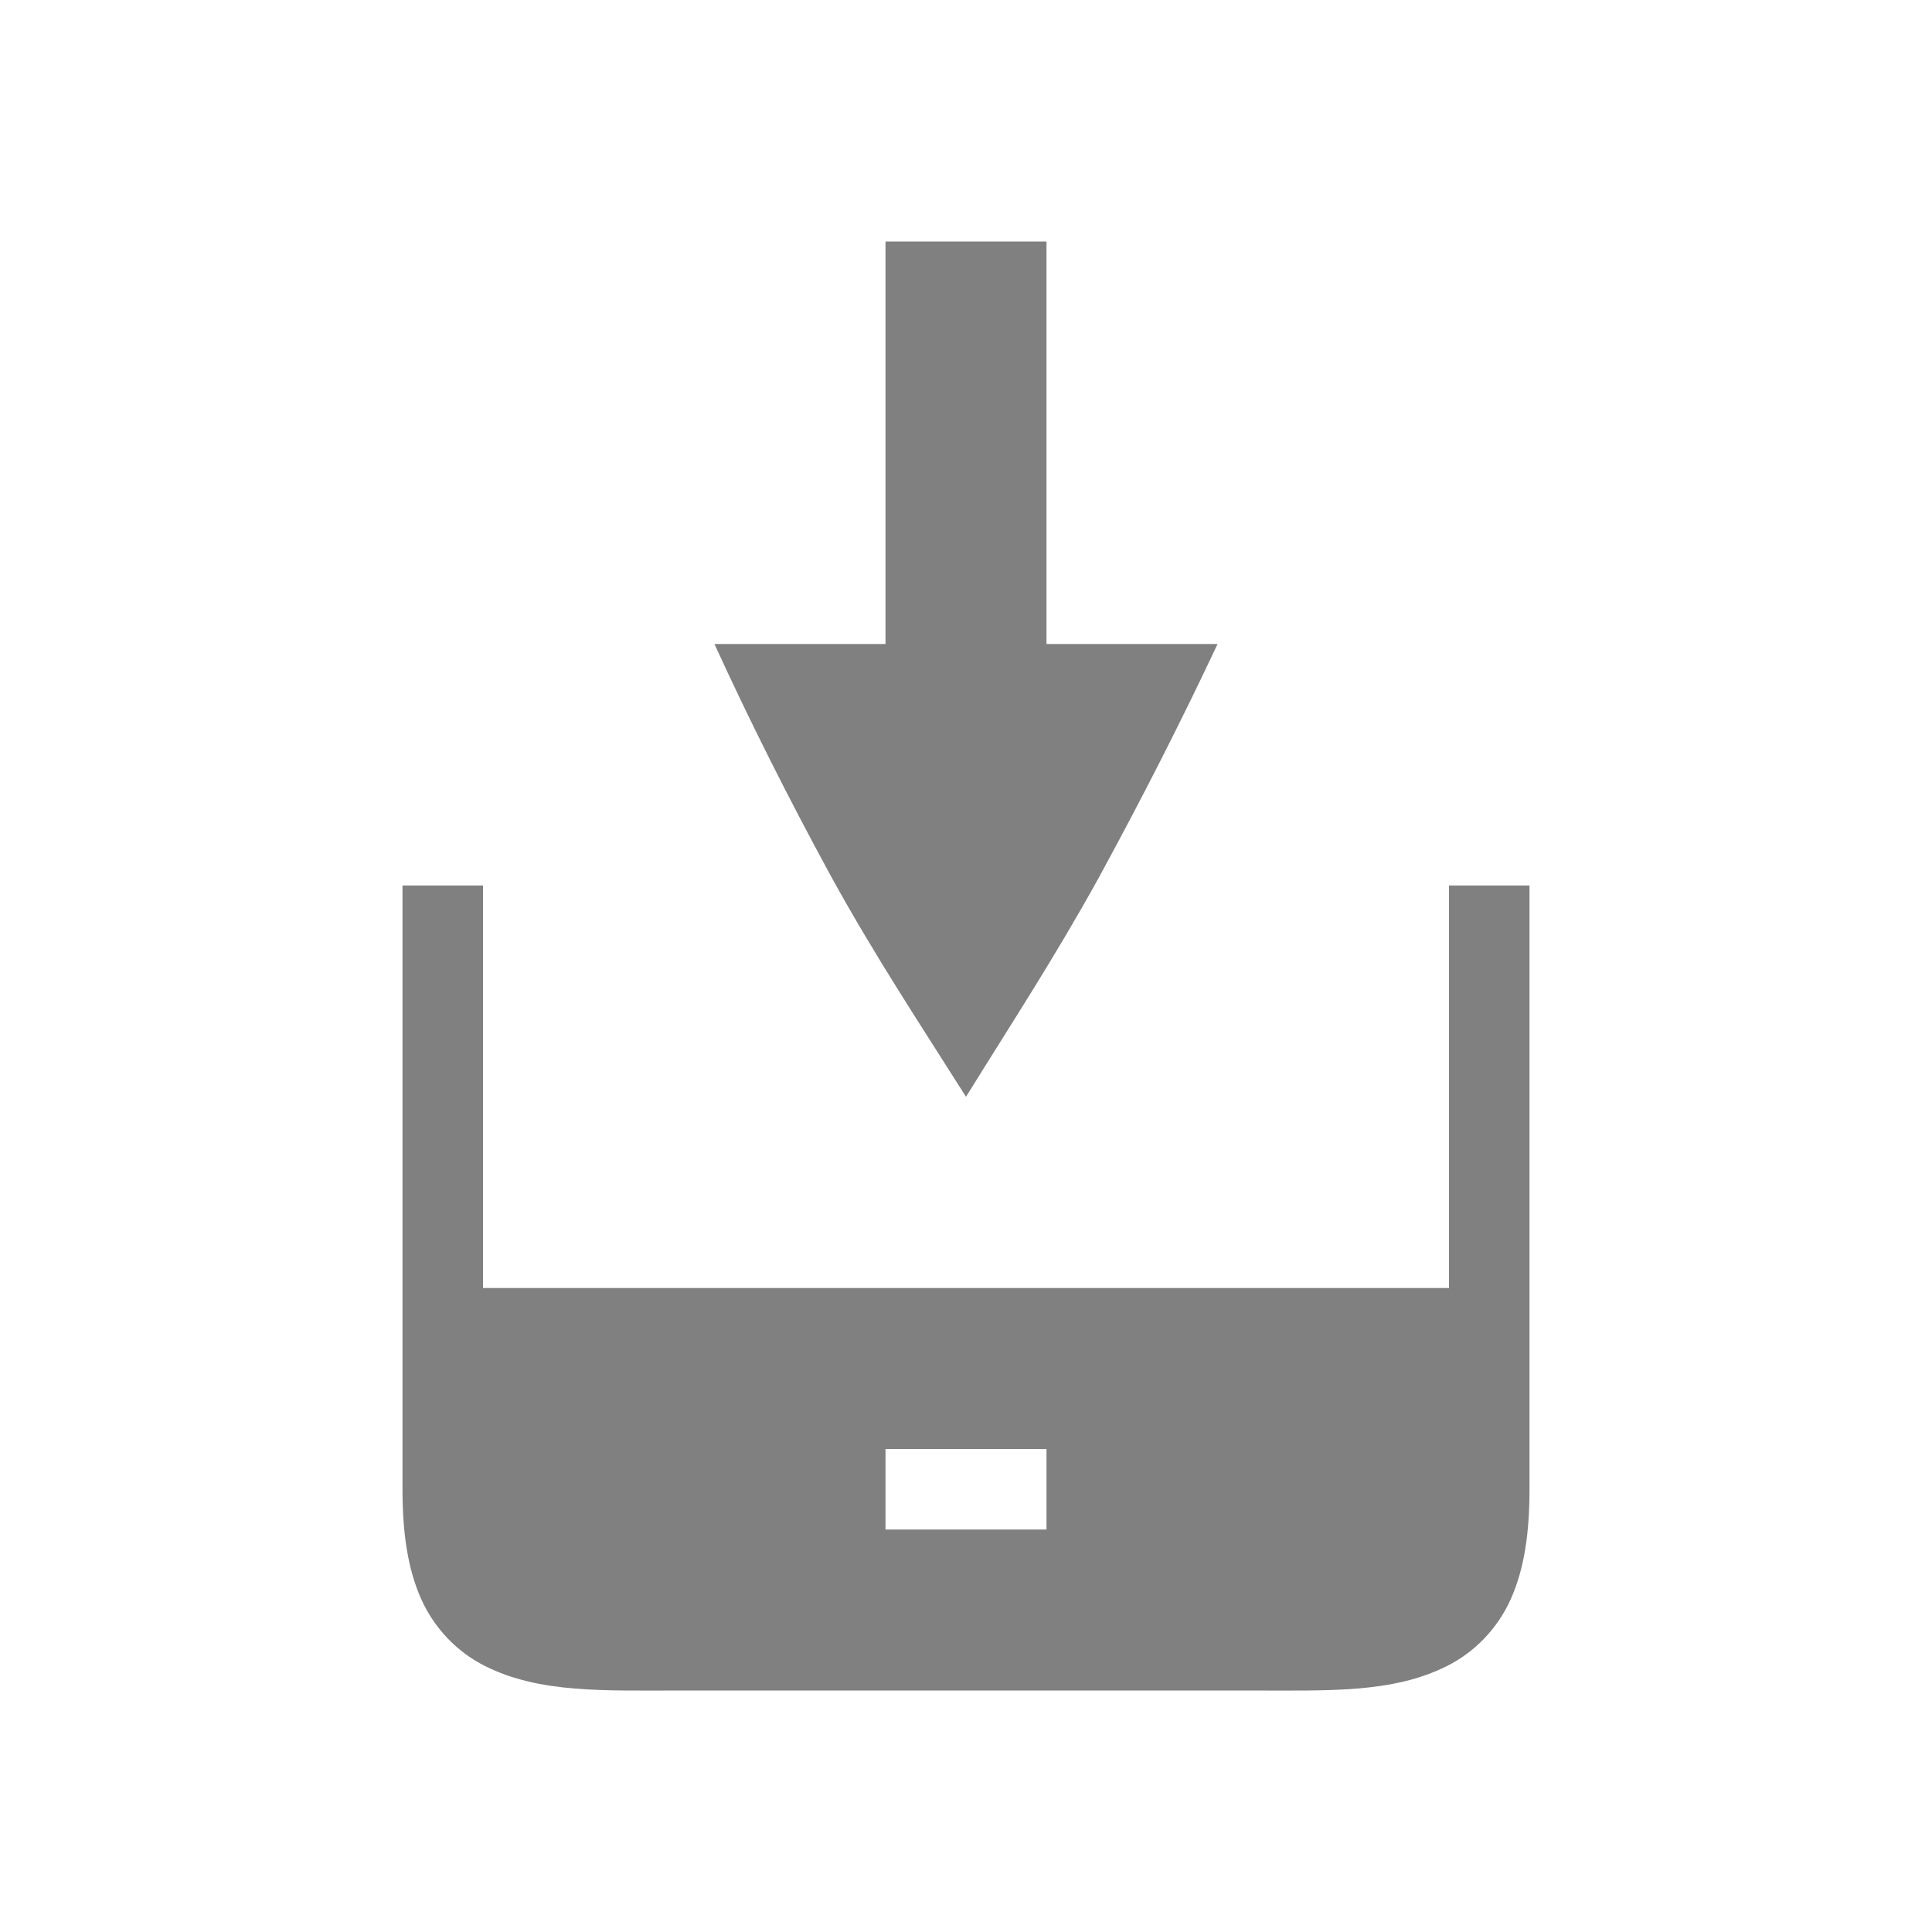 <?xml version="1.0" encoding="UTF-8" standalone="no"?>
<svg
   height="24"
   id="svg7384"
   version="1.1"
   width="24"
   sodipodi:docname="inbox-filled.svg"
   inkscape:version="1.1 (ce6663b3b7, 2021-05-25)"
   xmlns:inkscape="http://www.inkscape.org/namespaces/inkscape"
   xmlns:sodipodi="http://sodipodi.sourceforge.net/DTD/sodipodi-0.dtd"
   xmlns="http://www.w3.org/2000/svg"
   xmlns:svg="http://www.w3.org/2000/svg"
   xmlns:rdf="http://www.w3.org/1999/02/22-rdf-syntax-ns#"
   xmlns:cc="http://creativecommons.org/ns#"
   xmlns:dc="http://purl.org/dc/elements/1.1/">
  <sodipodi:namedview
     id="namedview21"
     pagecolor="#ffffff"
     bordercolor="#666666"
     borderopacity="1.0"
     inkscape:pageshadow="2"
     inkscape:pageopacity="0.0"
     inkscape:pagecheckerboard="0"
     showgrid="true"
     inkscape:snap-page="true"
     inkscape:zoom="28"
     inkscape:cx="8.5178571"
     inkscape:cy="13.125"
     inkscape:window-width="1920"
     inkscape:window-height="1016"
     inkscape:window-x="0"
     inkscape:window-y="27"
     inkscape:window-maximized="1"
     inkscape:current-layer="svg7384">
    <inkscape:grid
       type="xygrid"
       id="grid1022" />
  </sodipodi:namedview>
  <defs
     id="defs7386">
    <linearGradient
       id="linearGradient5606"
       inkscape:swatch="solid">
      <stop
         id="stop5608"
         offset="0"
         style="stop-color:#000000;stop-opacity:1;" />
    </linearGradient>
    <linearGradient
       id="linearGradient4526"
       inkscape:swatch="solid">
      <stop
         id="stop4528"
         offset="0"
         style="stop-color:#ffffff;stop-opacity:1;" />
    </linearGradient>
    <linearGradient
       id="linearGradient3600-4"
       inkscape:swatch="gradient">
      <stop
         id="stop3602-7"
         offset="0"
         style="stop-color:#f4f4f4;stop-opacity:1" />
      <stop
         id="stop3604-6"
         offset="1"
         style="stop-color:#dbdbdb;stop-opacity:1" />
    </linearGradient>
  </defs>
  <path
     id="path873"
     style="color:#000000;fill:#808080;fill-opacity:1;-inkscape-stroke:none"
     d="M 5 11 L 5 18.5 C 5 19.042 5.064 19.484 5.23 19.859 C 5.397 20.235 5.688 20.528 6.027 20.697 C 6.706 21.037 7.5 21 8.5 21 L 15.5 21 C 16.5 21 17.294 21.037 17.973 20.697 C 18.312 20.528 18.603 20.235 18.77 19.859 C 18.936 19.484 19 19.042 19 18.5 L 19 11 L 18 11 L 18 16 L 6 16 L 6 11 L 5 11 z M 11 18 L 13 18 L 13 19 L 11 19 L 11 18 z " />
  <g
     id="layer9"
     label="status"
     style="display:inline;stroke-width:0.8"
     transform="matrix(1.25,0,0,1.25,-689.25,-139.25)" />
  <g
     id="layer2"
     style="display:inline;stroke-width:0.8"
     transform="matrix(1.25,0,0,1.25,-388,-598)" />
  <g
     id="layer4"
     style="display:inline;stroke-width:0.8"
     transform="matrix(1.25,0,0,1.25,-388,-598)" />
  <g
     id="g1812"
     style="display:inline;stroke-width:0.8"
     transform="matrix(1.25,0,0,1.25,-388,-598)" />
  <g
     id="g6217"
     style="display:inline;stroke-width:0.8"
     transform="matrix(1.25,0,0,1.25,-388,-598)" />
  <g
     id="layer3"
     style="display:inline;stroke-width:0.8"
     transform="matrix(1.25,0,0,1.25,-388,-598)" />
  <g
     id="g1833"
     style="display:inline;stroke-width:0.8"
     transform="matrix(1.25,0,0,1.25,-388,-598)" />
  <path
     id="path3301"
     style="color:#000000;font-style:normal;font-variant:normal;font-weight:normal;font-stretch:normal;font-size:medium;line-height:normal;font-family:sans-serif;font-variant-ligatures:normal;font-variant-position:normal;font-variant-caps:normal;font-variant-numeric:normal;font-variant-alternates:normal;font-feature-settings:normal;text-indent:0;text-align:start;text-decoration:none;text-decoration-line:none;text-decoration-style:solid;text-decoration-color:#000000;letter-spacing:normal;word-spacing:normal;text-transform:none;writing-mode:lr-tb;direction:ltr;text-orientation:mixed;dominant-baseline:auto;baseline-shift:baseline;text-anchor:start;white-space:normal;shape-padding:0;clip-rule:nonzero;display:inline;overflow:visible;visibility:visible;isolation:auto;mix-blend-mode:normal;color-interpolation:sRGB;color-interpolation-filters:linearRGB;solid-color:#000000;solid-opacity:1;vector-effect:none;fill:#808080;fill-opacity:1;fill-rule:nonzero;stroke:none;stroke-width:1px;stroke-linecap:round;stroke-linejoin:round;stroke-miterlimit:4;stroke-dasharray:none;stroke-dashoffset:0;stroke-opacity:1;color-rendering:auto;image-rendering:auto;shape-rendering:auto;text-rendering:auto;enable-background:accumulate"
     d="m 11,3 v 5 h -0.25 -1.875 c 0.435,0.951 0.92,1.917 1.457,2.902 0.538,0.976 1.095,1.816 1.668,2.723 0.561,-0.906 1.112,-1.747 1.65,-2.723 0.537,-0.985 1.029,-1.952 1.475,-2.902 h -1.875 -0.25 v -5 z" />
</svg>
